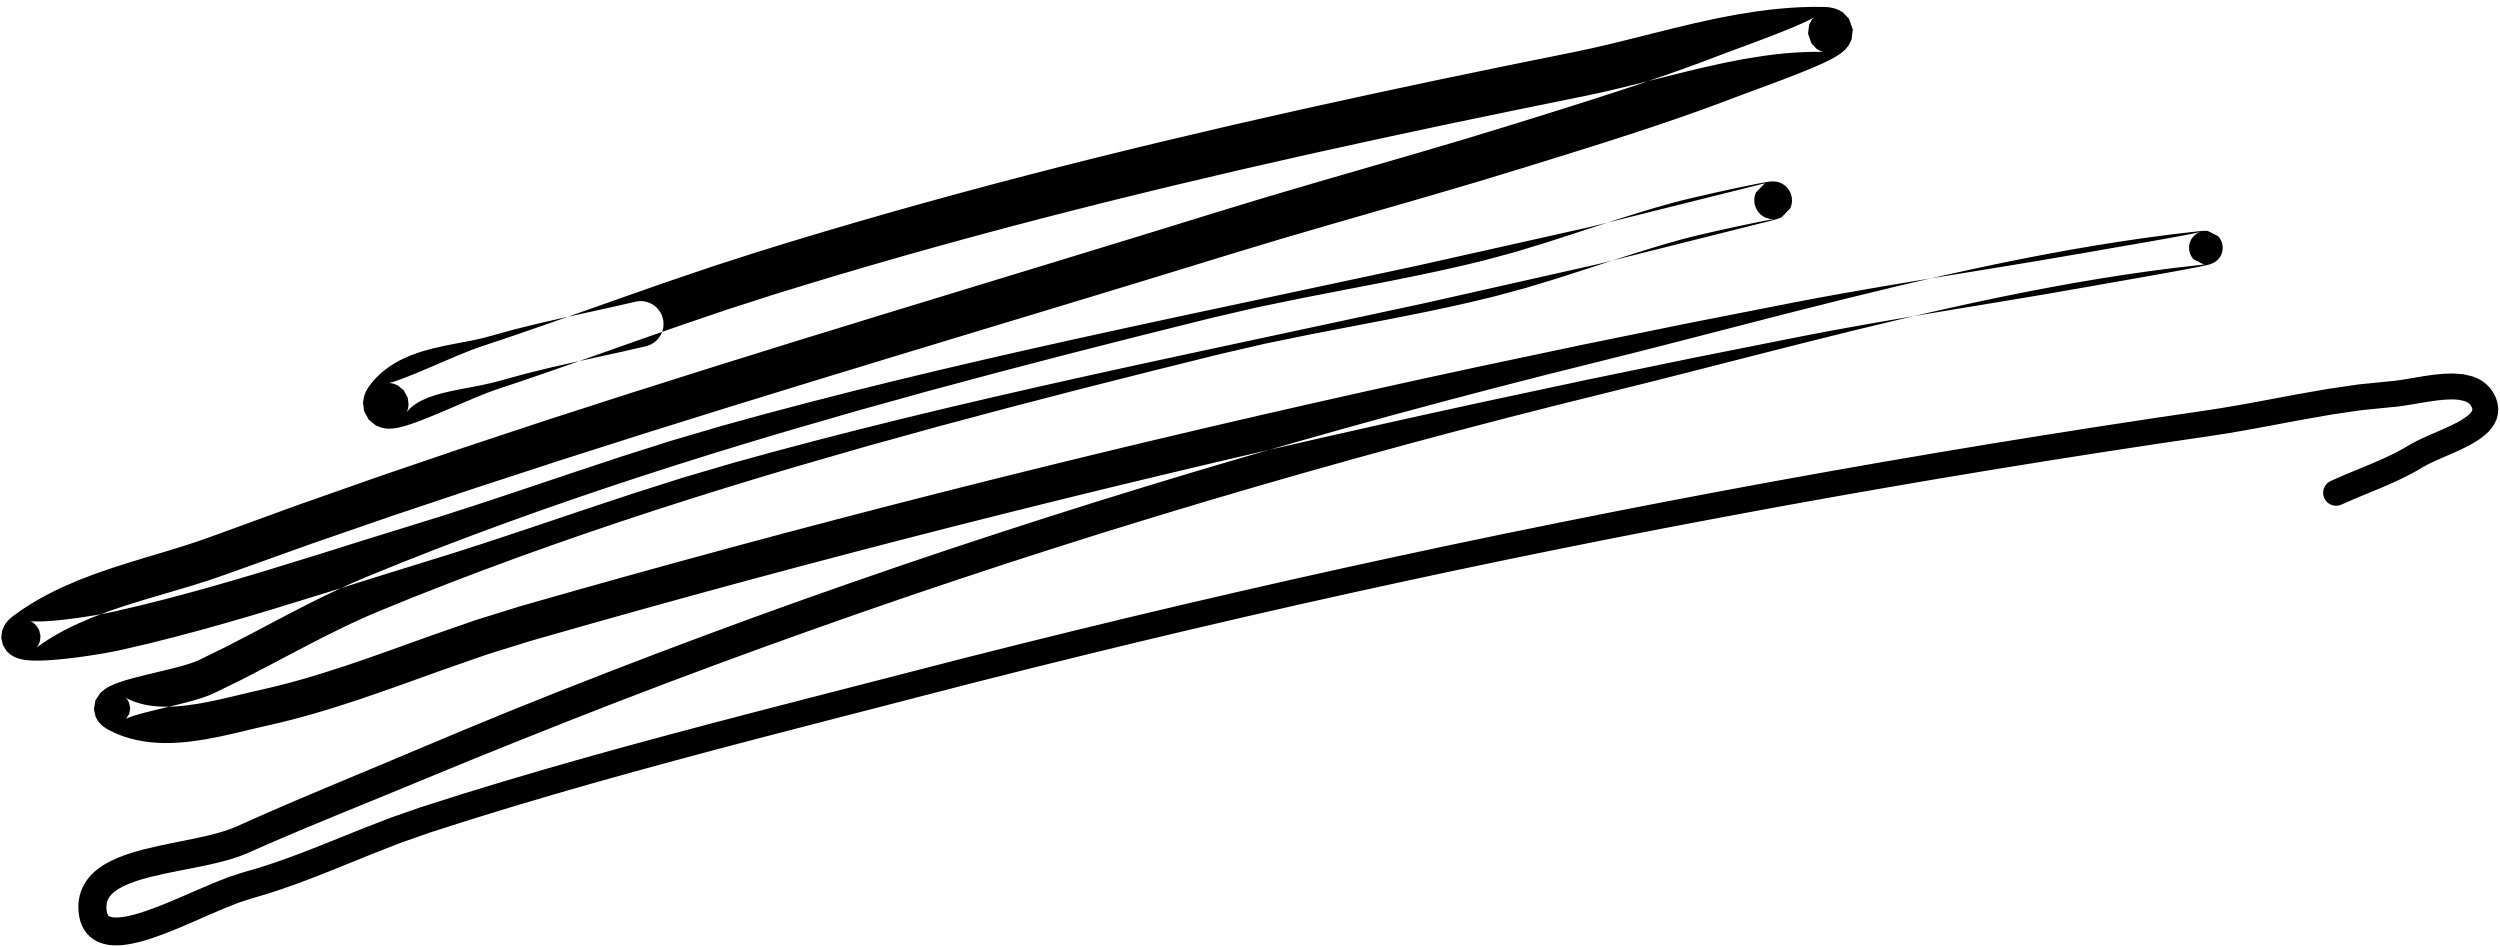 <?xml version="1.0" encoding="UTF-8"?>
<svg width="293px" height="111px" viewBox="0 0 293 111" version="1.1" xmlns="http://www.w3.org/2000/svg" xmlns:xlink="http://www.w3.org/1999/xlink">
    <title>185</title>
    <g id="Page-1" stroke="none" stroke-width="1" fill="none" fill-rule="evenodd">
        <g id="185" transform="translate(0.152, 0.807)" fill="currentColor">
            <path d="M74.336,34.552 L72.922,34.876 L71.52,35.197 L70.114,35.505 L68.696,35.816 L67.277,36.128 L65.849,36.442 L64.424,36.767 L62.986,37.096 L61.555,37.449 L60.111,37.805 L58.678,38.201 L57.292,38.584 L56.274,38.854 L55.231,39.082 L54.117,39.299 L52.951,39.521 L51.744,39.763 L50.513,40.048 L49.265,40.393 L48.006,40.833 L46.831,41.363 L46.163,41.725 L45.558,42.106 L44.976,42.53 L44.414,43.001 L43.873,43.53 L43.407,44.064 L43.144,44.406 L42.919,44.744 L42.709,45.136 L42.515,45.646 L42.391,46.394 L42.517,47.368 L43.059,48.371 L43.883,49.048 L44.594,49.328 L45.146,49.421 L45.597,49.432 L45.965,49.404 L46.295,49.357 L46.612,49.295 L46.917,49.222 L47.219,49.141 L47.528,49.049 L47.858,48.943 L48.481,48.729 L49.156,48.477 L49.858,48.202 L50.581,47.909 L51.323,47.601 L52.074,47.283 L52.827,46.961 L53.576,46.639 L54.305,46.326 L55.702,45.735 L56.923,45.241 L57.909,44.884 L59.238,44.44 L60.602,43.984 L61.964,43.518 L63.323,43.053 L64.68,42.582 L66.035,42.111 L67.388,41.635 L68.74,41.16 L70.09,40.683 L71.439,40.206 L72.787,39.73 L74.132,39.254 L75.478,38.782 L76.827,38.309 L78.177,37.835 L79.514,37.366 L80.856,36.909 L82.209,36.448 L83.563,35.987 L84.895,35.533 L86.235,35.101 L87.596,34.663 L88.957,34.224 L90.304,33.789 L91.261,33.494 L92.237,33.193 L93.212,32.892 L94.179,32.593 L95.148,32.302 L96.126,32.007 L97.104,31.713 L98.073,31.421 L99.045,31.136 L100.024,30.848 L101.004,30.56 L101.976,30.274 L102.95,29.994 L103.932,29.712 L104.913,29.43 L105.887,29.15 L106.862,28.876 L107.845,28.6 L108.828,28.324 L109.804,28.05 L110.781,27.782 L111.766,27.511 L112.751,27.241 L113.729,26.973 L114.709,26.709 L115.695,26.444 L116.682,26.179 L117.661,25.916 L118.642,25.658 L119.63,25.398 L120.618,25.139 L121.599,24.881 L122.582,24.628 L123.571,24.374 L124.561,24.12 L125.544,23.867 L126.529,23.619 L127.519,23.369 L128.51,23.119 L129.494,22.871 L130.48,22.627 L131.472,22.383 L132.464,22.138 L133.45,21.894 L134.437,21.655 L135.43,21.415 L136.424,21.175 L137.409,20.936 L138.396,20.704 L139.391,20.469 L140.385,20.235 L141.38,20 L142.375,19.766 L143.37,19.532 L144.364,19.297 L145.349,19.065 L146.335,18.841 L147.331,18.615 L148.328,18.389 L149.325,18.162 L150.321,17.936 L151.318,17.71 L152.315,17.483 L153.302,17.259 L154.291,17.042 L155.289,16.823 L156.287,16.604 L157.286,16.384 L158.284,16.165 L159.282,15.946 L160.28,15.727 L161.271,15.509 L162.263,15.297 L163.262,15.084 L164.262,14.87 L165.261,14.657 L166.261,14.444 L167.26,14.23 L168.26,14.017 L169.252,13.805 L170.245,13.598 L171.245,13.39 L172.246,13.182 L173.246,12.975 L174.246,12.767 L175.247,12.559 L176.247,12.351 L177.241,12.144 L178.236,11.941 L179.237,11.738 L180.238,11.534 L181.239,11.33 L182.24,11.127 L183.241,10.923 L184.241,10.719 L185.256,10.513 L186.461,10.255 L187.681,9.995 L188.899,9.708 L190.106,9.424 L191.313,9.124 L192.509,8.828 L193.706,8.525 L194.893,8.225 L196.082,7.928 L197.259,7.633 L198.438,7.352 L199.61,7.072 L200.784,6.813 L201.945,6.556 L203.11,6.33 L204.263,6.105 L205.419,5.921 L206.584,5.736 L207.722,5.587 L208.865,5.463 L210.008,5.369 L211.149,5.303 L212.284,5.27 L213.445,5.272 L213.543,5.276 L213.567,5.277 L213.486,5.262 L213.254,5.189 L212.778,4.933 L212.148,4.281 L211.751,3.154 L211.875,2.104 L212.144,1.565 L212.342,1.318 L212.452,1.214 L212.471,1.198 L212.429,1.227 L212.341,1.282 L212.207,1.359 L212.04,1.45 L211.843,1.552 L211.632,1.656 L211.097,1.908 L210.5,2.172 L209.836,2.454 L209.126,2.745 L208.378,3.044 L207.602,3.347 L206.812,3.651 L206.017,3.952 L205.23,4.247 L203.704,4.813 L202.326,5.324 L201.195,5.75 L200.204,6.126 L199.227,6.495 L198.246,6.854 L197.264,7.214 L196.278,7.564 L195.29,7.914 L194.299,8.257 L193.308,8.6 L192.314,8.936 L191.319,9.271 L190.322,9.601 L189.325,9.93 L188.325,10.252 L187.317,10.577 L186.309,10.902 L185.309,11.223 L184.308,11.538 L183.297,11.856 L182.287,12.174 L181.279,12.491 L180.271,12.805 L179.26,13.12 L178.249,13.435 L177.246,13.747 L175.809,14.187 L174.366,14.627 L172.923,15.068 L171.491,15.506 L170.056,15.929 L168.609,16.356 L167.162,16.783 L165.72,17.209 L164.277,17.627 L162.828,18.048 L161.378,18.468 L159.929,18.888 L158.48,19.308 L157.031,19.728 L155.582,20.148 L154.127,20.57 L152.675,20.997 L151.227,21.424 L149.78,21.85 L148.321,22.279 L146.866,22.721 L145.423,23.16 L143.979,23.599 L142.531,24.04 L141.298,24.42 L140.07,24.799 L138.843,25.177 L137.615,25.556 L136.387,25.935 L135.16,26.313 L133.932,26.692 L132.707,27.069 L131.48,27.444 L130.251,27.82 L129.022,28.196 L127.792,28.572 L126.563,28.948 L125.333,29.324 L124.104,29.7 L122.876,30.076 L121.646,30.451 L120.416,30.827 L119.186,31.202 L117.955,31.577 L116.725,31.953 L115.495,32.328 L114.265,32.703 L113.034,33.079 L111.803,33.455 L110.572,33.831 L109.342,34.207 L108.111,34.583 L106.881,34.959 L105.65,35.335 L104.419,35.711 L103.187,36.087 L101.955,36.466 L100.724,36.844 L99.494,37.223 L98.264,37.601 L97.034,37.979 L95.804,38.357 L94.574,38.735 L93.34,39.115 L92.107,39.498 L90.878,39.881 L89.649,40.264 L88.421,40.647 L87.192,41.03 L85.963,41.413 L84.735,41.795 L83.501,42.18 L82.269,42.569 L81.042,42.957 L79.815,43.345 L78.588,43.733 L77.36,44.121 L76.133,44.509 L74.906,44.897 L73.672,45.287 L72.441,45.684 L71.216,46.079 L69.992,46.474 L68.767,46.869 L67.543,47.264 L66.318,47.659 L65.094,48.054 L63.86,48.451 L62.631,48.858 L61.409,49.262 L60.188,49.666 L58.967,50.071 L57.746,50.477 L56.526,50.882 L55.305,51.287 L54.075,51.695 L52.849,52.113 L51.631,52.528 L50.414,52.942 L49.197,53.357 L47.98,53.772 L46.763,54.186 L45.545,54.601 L44.317,55.02 L43.093,55.45 L41.88,55.877 L40.668,56.303 L39.455,56.73 L38.243,57.157 L37.03,57.583 L35.818,58.01 L34.592,58.441 L33.372,58.886 L32.165,59.326 L30.958,59.767 L29.751,60.207 L28.544,60.648 L27.337,61.088 L26.13,61.529 L24.932,61.966 L23.975,62.305 L23.035,62.638 L22.081,62.947 L21.114,63.26 L20.139,63.559 L19.152,63.862 L18.161,64.159 L17.16,64.46 L16.161,64.763 L15.149,65.07 L14.144,65.391 L13.131,65.714 L12.129,66.057 L11.114,66.405 L10.116,66.785 L9.106,67.17 L8.118,67.597 L7.141,68.02 L6.15,68.493 L5.179,68.993 L4.224,69.525 L3.282,70.091 L2.352,70.699 L1.465,71.331 L1.164,71.566 L0.882,71.826 L0.605,72.139 L0.329,72.556 L0.083,73.168 L0,73.953 L0.188,74.798 L0.62,75.497 L1.085,75.92 L1.505,76.172 L1.885,76.33 L2.286,76.446 L2.811,76.543 L3.404,76.598 L4.006,76.617 L4.633,76.612 L5.297,76.585 L5.987,76.54 L6.7,76.482 L7.435,76.409 L8.18,76.325 L8.929,76.232 L9.676,76.13 L10.42,76.021 L11.819,75.796 L13.093,75.564 L14.16,75.342 L15.693,74.984 L17.224,74.626 L18.749,74.243 L20.271,73.861 L21.787,73.456 L23.3,73.052 L24.808,72.631 L26.316,72.21 L27.819,71.773 L29.32,71.337 L30.818,70.888 L32.315,70.439 L33.809,69.978 L35.294,69.519 L36.779,69.061 L38.27,68.601 L39.759,68.133 L41.242,67.667 L42.725,67.201 L44.204,66.737 L45.684,66.277 L47.168,65.817 L48.652,65.357 L50.137,64.896 L51.629,64.432 L53.13,63.965 L54.627,63.484 L56.122,63.004 L57.613,62.514 L59.101,62.024 L60.588,61.528 L62.072,61.033 L63.556,60.534 L65.036,60.036 L66.517,59.538 L67.994,59.041 L69.472,58.55 L70.954,58.058 L72.436,57.565 L73.905,57.077 L75.379,56.608 L76.867,56.134 L78.355,55.66 L79.819,55.194 L81.292,54.761 L82.791,54.321 L84.288,53.881 L85.769,53.446 L87.007,53.105 L88.265,52.759 L89.523,52.413 L90.771,52.07 L92.021,51.739 L93.282,51.404 L94.543,51.071 L95.794,50.739 L97.048,50.418 L98.311,50.095 L99.574,49.772 L100.83,49.451 L102.087,49.139 L103.352,48.825 L104.617,48.511 L105.875,48.199 L107.134,47.896 L108.401,47.59 L109.668,47.285 L110.928,46.982 L112.19,46.686 L113.459,46.389 L114.727,46.092 L115.991,45.796 L117.255,45.506 L118.526,45.215 L119.796,44.924 L121.061,44.634 L122.327,44.35 L123.598,44.065 L124.869,43.78 L126.137,43.496 L127.405,43.216 L128.677,42.936 L129.95,42.656 L131.219,42.376 L132.489,42.1 L133.762,41.823 L135.035,41.546 L136.306,41.27 L137.577,40.996 L138.851,40.721 L140.124,40.447 L141.397,40.173 L142.669,39.901 L143.943,39.628 L145.217,39.355 L146.491,39.082 L147.766,38.809 L149.039,38.536 L150.313,38.263 L151.587,37.989 L152.861,37.716 L154.135,37.443 L155.408,37.17 L156.682,36.897 L157.956,36.623 L159.23,36.35 L160.504,36.077 L161.777,35.803 L163.051,35.53 L164.325,35.257 L165.599,34.984 L166.884,34.708 L168.166,34.419 L169.437,34.133 L170.708,33.847 L171.978,33.561 L173.249,33.274 L174.52,32.988 L175.791,32.702 L177.062,32.416 L178.333,32.129 L179.604,31.843 L180.874,31.557 L182.145,31.27 L183.416,30.984 L184.687,30.698 L185.958,30.412 L187.255,30.119 L188.546,29.796 L189.81,29.478 L191.074,29.161 L192.338,28.844 L193.602,28.526 L194.866,28.209 L196.13,27.892 L197.394,27.574 L198.658,27.257 L199.922,26.94 L201.186,26.622 L202.45,26.305 L203.714,25.988 L204.978,25.67 L206.242,25.353 L207.511,25.034 L207.756,24.968 L207.946,24.915 L208.111,24.866 L208.271,24.814 L208.474,24.738 L208.66,24.651 L209.669,23.603 L209.669,23.603 L209.669,23.603 L209.669,23.603 L209.669,23.603 L209.669,23.603 L209.669,23.602 L209.669,23.602 L209.669,23.602 L209.669,23.601 L209.67,23.601 L209.67,23.601 L209.67,23.6 L209.67,23.6 L209.671,23.599 L209.671,23.598 L209.731,23.455 L209.83,23.111 L209.874,22.696 L209.832,22.24 L209.695,21.798 L209.488,21.421 L209.252,21.131 L209.021,20.923 L208.812,20.778 L208.632,20.679 L208.479,20.611 L208.349,20.564 L208.239,20.531 L208.146,20.508 L208.065,20.491 L207.996,20.479 L207.964,20.474 L207.962,20.474 L207.961,20.474 L207.959,20.474 L207.958,20.473 L207.957,20.473 L207.956,20.473 L207.955,20.473 L207.955,20.473 L207.954,20.473 L207.953,20.473 L207.953,20.473 L207.952,20.473 L207.952,20.472 L207.952,20.472 L207.952,20.472 L207.518,20.453 L207.393,20.461 L207.228,20.479 L207.076,20.5 L206.918,20.525 L206.747,20.554 L206.559,20.587 L206.354,20.625 L206.132,20.666 L205.893,20.712 L205.635,20.763 L205.085,20.872 L204.477,20.997 L203.824,21.132 L203.138,21.277 L202.424,21.43 L201.692,21.59 L200.951,21.753 L200.21,21.919 L199.476,22.086 L198.076,22.412 L196.813,22.72 L195.764,22.994 L193.882,23.527 L192.011,24.089 L190.155,24.669 L188.309,25.262 L186.473,25.862 L184.647,26.461 L182.821,27.051 L181.008,27.638 L179.186,28.192 L177.38,28.743 L175.558,29.234 L173.725,29.728 L172.44,30.038 L171.138,30.352 L169.832,30.645 L168.522,30.939 L167.208,31.217 L165.89,31.496 L164.57,31.764 L163.247,32.032 L161.923,32.292 L160.595,32.552 L159.266,32.808 L157.932,33.066 L156.599,33.324 L155.267,33.582 L153.934,33.841 L152.59,34.101 L151.249,34.378 L149.92,34.651 L148.592,34.925 L147.237,35.204 L145.889,35.516 L144.568,35.823 L143.247,36.129 L141.91,36.44 L140.855,36.703 L139.819,36.961 L138.782,37.22 L137.746,37.478 L136.71,37.737 L135.674,37.996 L134.638,38.254 L133.597,38.514 L132.552,38.779 L131.512,39.044 L130.471,39.308 L129.431,39.573 L128.39,39.837 L127.35,40.102 L126.309,40.366 L125.262,40.632 L124.213,40.906 L123.17,41.178 L122.127,41.45 L121.084,41.721 L120.041,41.993 L118.998,42.265 L117.955,42.537 L116.905,42.811 L115.853,43.092 L114.81,43.372 L113.766,43.652 L112.722,43.932 L111.678,44.212 L110.634,44.491 L109.59,44.771 L108.537,45.053 L107.484,45.346 L106.441,45.636 L105.398,45.926 L104.355,46.216 L103.312,46.506 L102.269,46.795 L101.225,47.085 L100.171,47.379 L99.119,47.683 L98.078,47.985 L97.038,48.286 L95.997,48.588 L94.957,48.889 L93.916,49.191 L92.875,49.492 L91.826,49.797 L90.78,50.109 L89.742,50.42 L88.704,50.73 L87.659,51.042 L86.616,51.361 L85.581,51.679 L84.546,51.996 L83.503,52.315 L82.463,52.641 L81.43,52.965 L80.397,53.289 L79.358,53.615 L78.321,53.948 L77.291,54.279 L76.262,54.61 L75.224,54.943 L74.19,55.285 L73.164,55.623 L72.138,55.962 L71.104,56.304 L70.073,56.653 L69.052,57.001 L68.03,57.347 L67,57.697 L65.974,58.055 L64.957,58.41 L63.939,58.764 L62.912,59.123 L61.89,59.49 L60.878,59.853 L59.865,60.217 L58.843,60.585 L57.826,60.961 L56.819,61.334 L55.812,61.708 L54.795,62.084 L53.784,62.47 L52.782,62.851 L51.781,63.233 L50.768,63.619 L49.762,64.015 L48.766,64.407 L47.771,64.799 L46.764,65.195 L45.764,65.602 L44.775,66.004 L43.787,66.407 L42.776,66.818 L41.066,67.549 L39.367,68.322 L37.692,69.124 L36.036,69.947 L34.395,70.787 L32.767,71.637 L31.15,72.489 L29.542,73.336 L27.93,74.172 L26.334,75.001 L24.719,75.791 L23.102,76.582 L22.775,76.723 L22.345,76.88 L21.832,77.046 L21.258,77.216 L20.636,77.385 L19.98,77.554 L18.576,77.897 L17.146,78.238 L15.772,78.583 L15.096,78.765 L14.459,78.952 L13.858,79.149 L13.286,79.362 L12.73,79.612 L12.188,79.925 L11.614,80.395 L11.031,81.274 L10.854,82.31 L11.063,83.225 L11.362,83.737 L11.682,84.1 L12.002,84.374 L12.328,84.595 L12.684,84.794 L13.429,85.15 L14.229,85.465 L15.033,85.719 L15.842,85.923 L16.662,86.077 L17.478,86.183 L18.294,86.249 L19.114,86.277 L19.927,86.269 L20.737,86.232 L21.546,86.166 L22.373,86.073 L23.935,85.84 L25.504,85.541 L27.038,85.203 L28.535,84.851 L29.986,84.503 L31.402,84.177 L32.718,83.873 L34.044,83.542 L35.36,83.191 L36.668,82.824 L37.971,82.439 L39.269,82.038 L40.55,81.623 L41.834,81.207 L43.112,80.77 L44.383,80.335 L45.652,79.886 L46.914,79.44 L48.176,78.987 L49.432,78.535 L50.688,78.084 L51.934,77.636 L53.184,77.201 L54.445,76.762 L55.705,76.323 L56.931,75.896 L58.17,75.511 L59.443,75.115 L60.715,74.719 L61.961,74.331 L63.476,73.898 L65.012,73.46 L66.548,73.021 L68.079,72.584 L69.613,72.152 L71.152,71.72 L72.69,71.287 L74.224,70.856 L75.76,70.43 L77.3,70.004 L78.841,69.578 L80.377,69.152 L81.916,68.732 L83.458,68.311 L85.001,67.891 L86.539,67.471 L88.079,67.057 L89.624,66.642 L91.168,66.228 L92.708,65.814 L94.25,65.406 L95.797,64.997 L97.343,64.589 L98.886,64.181 L100.43,63.778 L101.978,63.375 L103.526,62.971 L105.07,62.569 L106.615,62.172 L108.165,61.774 L109.715,61.377 L111.261,60.98 L112.808,60.59 L114.36,60.198 L115.911,59.806 L117.459,59.416 L119.008,59.03 L120.561,58.644 L122.114,58.258 L123.663,57.873 L125.214,57.493 L126.768,57.113 L128.323,56.733 L129.873,56.353 L131.425,55.98 L132.981,55.605 L134.537,55.231 L136.089,54.857 L137.643,54.488 L139.2,54.118 L140.757,53.749 L142.31,53.38 L143.865,53.018 L145.423,52.654 L146.982,52.29 L148.536,51.928 L150.092,51.571 L151.652,51.213 L153.212,50.855 L154.768,50.498 L156.325,50.147 L157.886,49.794 L159.447,49.441 L161.004,49.09 L162.562,48.744 L164.123,48.397 L165.685,48.05 L167.243,47.703 L168.802,47.363 L170.365,47.021 L171.927,46.68 L173.485,46.339 L175.044,46.007 L176.608,45.673 L178.172,45.339 L179.735,45.006 L181.299,44.672 L182.863,44.338 L184.427,44.005 L185.984,43.672 L187.542,43.352 L189.107,43.029 L190.673,42.707 L192.238,42.385 L193.804,42.062 L195.369,41.74 L196.934,41.418 L198.493,41.096 L200.052,40.786 L201.619,40.475 L203.185,40.164 L204.752,39.852 L206.318,39.541 L207.885,39.23 L209.451,38.918 L211.011,38.608 L212.421,38.338 L213.83,38.068 L215.241,37.808 L216.654,37.548 L218.068,37.297 L219.483,37.045 L220.9,36.799 L222.317,36.554 L223.736,36.314 L225.156,36.073 L226.576,35.836 L227.997,35.599 L229.419,35.364 L230.842,35.129 L232.266,34.893 L233.691,34.658 L235.115,34.419 L236.538,34.181 L237.961,33.944 L239.39,33.705 L240.818,33.456 L242.239,33.208 L243.66,32.96 L245.083,32.712 L245.66,32.609 L246.313,32.494 L247.034,32.367 L247.808,32.231 L248.629,32.086 L249.485,31.936 L251.249,31.624 L253.018,31.309 L254.692,31.006 L255.475,30.862 L256.2,30.726 L256.859,30.601 L257.448,30.485 L257.953,30.382 L258.357,30.294 L258.547,30.249 L258.716,30.206 L258.89,30.156 L259.018,30.111 L259.406,29.923 L259.406,29.923 L259.406,29.923 L259.406,29.922 L259.407,29.922 L259.407,29.922 L259.408,29.922 L259.408,29.921 L259.409,29.921 L259.41,29.92 L259.411,29.919 L259.412,29.919 L259.413,29.918 L259.415,29.917 L259.416,29.916 L259.418,29.915 L259.445,29.898 L259.502,29.859 L259.567,29.812 L259.64,29.754 L259.722,29.681 L259.814,29.589 L259.916,29.472 L260.026,29.32 L260.138,29.126 L260.243,28.879 L260.321,28.578 L260.351,28.231 L260.317,27.865 L260.217,27.517 L260.069,27.215 L259.899,26.974 L259.812,26.875 L259.811,26.874 L259.81,26.874 L259.81,26.873 L259.809,26.873 L259.809,26.872 L259.809,26.872 L259.808,26.871 L259.808,26.871 L259.808,26.871 L259.807,26.87 L259.807,26.87 L259.807,26.87 L259.807,26.87 L259.807,26.87 L259.807,26.87 L258.616,26.265 L258.406,26.246 L258.176,26.246 L257.988,26.256 L257.79,26.272 L257.56,26.293 L257.284,26.323 L255.807,26.495 L254.319,26.668 L252.831,26.865 L251.345,27.061 L249.859,27.278 L248.375,27.496 L246.892,27.731 L245.409,27.966 L243.926,28.221 L242.445,28.475 L240.964,28.746 L239.485,29.018 L238.008,29.303 L236.53,29.589 L235.053,29.89 L233.577,30.191 L232.103,30.505 L230.63,30.819 L229.158,31.143 L227.686,31.468 L226.216,31.804 L224.747,32.14 L223.279,32.485 L221.811,32.831 L220.345,33.187 L218.885,33.542 L217.426,33.897 L215.959,34.253 L214.496,34.622 L213.04,34.988 L211.584,35.355 L210.124,35.722 L208.669,36.096 L207.217,36.469 L205.766,36.841 L204.313,37.215 L202.864,37.589 L201.417,37.962 L199.97,38.336 L198.524,38.71 L197.083,39.08 L195.64,39.45 L194.198,39.82 L192.76,40.189 L191.327,40.549 L189.89,40.91 L188.453,41.271 L187.016,41.631 L185.539,42 L184.062,42.37 L182.584,42.739 L181.101,43.109 L179.621,43.488 L178.146,43.866 L176.672,44.244 L175.192,44.623 L173.715,45.011 L172.244,45.398 L170.772,45.785 L169.296,46.173 L167.823,46.569 L166.354,46.963 L164.886,47.358 L163.412,47.754 L161.941,48.159 L160.476,48.563 L159.011,48.966 L157.54,49.371 L156.073,49.786 L154.61,50.198 L153.149,50.611 L151.681,51.025 L150.217,51.447 L148.758,51.868 L147.299,52.289 L145.834,52.711 L144.373,53.143 L142.917,53.573 L141.461,54.003 L139.999,54.434 L138.541,54.876 L137.088,55.315 L135.636,55.754 L134.178,56.195 L132.723,56.645 L131.273,57.092 L129.823,57.54 L128.368,57.99 L126.915,58.449 L125.469,58.906 L124.022,59.364 L122.57,59.822 L121.12,60.291 L119.677,60.757 L118.233,61.224 L116.784,61.692 L115.339,62.169 L113.898,62.644 L112.457,63.119 L111.011,63.596 L109.567,64.083 L108.13,64.568 L106.693,65.053 L105.249,65.54 L103.809,66.037 L102.375,66.532 L100.941,67.026 L99.501,67.523 L98.064,68.029 L96.633,68.533 L95.202,69.037 L93.764,69.543 L92.33,70.059 L90.903,70.573 L89.475,71.088 L88.041,71.605 L86.61,72.132 L85.186,72.657 L83.761,73.182 L82.331,73.709 L80.904,74.246 L79.483,74.78 L78.061,75.314 L76.633,75.851 L75.209,76.397 L73.791,76.942 L72.372,77.487 L70.948,78.033 L69.526,78.591 L68.111,79.146 L66.696,79.701 L65.275,80.258 L63.857,80.824 L62.445,81.389 L61.033,81.953 L59.615,82.523 L58.202,83.104 L56.794,83.683 L55.387,84.262 L53.973,84.844 L52.563,85.436 L51.159,86.025 L49.755,86.615 L48.349,87.205 L46.617,87.934 L44.888,88.662 L43.156,89.385 L41.422,90.109 L39.688,90.834 L37.952,91.561 L36.218,92.294 L34.482,93.028 L32.751,93.775 L31.017,94.524 L29.292,95.291 L27.587,96.047 L26.893,96.334 L26.146,96.592 L25.326,96.834 L24.453,97.062 L23.533,97.277 L22.578,97.483 L21.589,97.683 L20.589,97.885 L19.588,98.091 L18.557,98.302 L16.599,98.766 L15.612,99.038 L14.669,99.339 L13.765,99.679 L12.898,100.065 L12.072,100.516 L11.349,101.011 L10.954,101.332 L10.612,101.655 L10.297,102.001 L10.007,102.374 L9.745,102.781 L9.522,103.21 L9.336,103.662 L9.191,104.143 L9.094,104.635 L9.041,105.139 L9.033,105.662 L9.071,106.187 L9.147,106.694 L9.273,107.189 L9.448,107.656 L9.674,108.099 L9.962,108.515 L10.295,108.878 L10.668,109.191 L11.08,109.451 L11.503,109.649 L11.936,109.797 L12.38,109.9 L12.82,109.96 L13.26,109.988 L13.707,109.986 L14.151,109.958 L14.598,109.908 L15.052,109.837 L15.531,109.743 L16.43,109.524 L17.379,109.241 L18.344,108.912 L19.321,108.549 L20.311,108.154 L21.304,107.741 L22.295,107.316 L23.278,106.887 L24.243,106.465 L25.181,106.061 L26.098,105.667 L27.804,104.989 L29.308,104.5 L31.088,103.978 L32.892,103.389 L34.671,102.759 L36.433,102.099 L38.179,101.415 L39.911,100.719 L41.635,100.02 L43.348,99.325 L45.068,98.652 L46.771,97.985 L48.495,97.38 L50.229,96.771 L51.398,96.397 L52.592,96.016 L53.786,95.634 L54.971,95.255 L56.161,94.889 L57.359,94.521 L58.557,94.153 L59.748,93.787 L60.942,93.433 L62.144,93.077 L63.346,92.72 L64.542,92.366 L65.74,92.021 L66.945,91.674 L68.15,91.328 L69.349,90.982 L70.55,90.647 L71.758,90.309 L72.965,89.971 L74.168,89.635 L75.373,89.306 L76.583,88.976 L77.792,88.647 L78.999,88.317 L80.206,87.994 L81.418,87.67 L82.629,87.346 L83.838,87.022 L85.047,86.704 L86.26,86.385 L87.473,86.066 L88.684,85.748 L89.896,85.433 L91.11,85.117 L92.323,84.802 L93.536,84.486 L94.749,84.173 L95.963,83.859 L97.178,83.545 L98.391,83.231 L99.605,82.918 L100.82,82.605 L102.034,82.292 L103.249,81.978 L104.463,81.664 L105.677,81.349 L106.89,81.035 L108.103,80.721 L109.661,80.32 L111.219,79.919 L112.778,79.517 L114.333,79.117 L115.889,78.724 L117.449,78.331 L119.008,77.937 L120.564,77.544 L122.12,77.159 L123.681,76.773 L125.241,76.387 L126.798,76.002 L128.355,75.623 L129.916,75.244 L131.477,74.865 L133.034,74.487 L134.593,74.116 L136.154,73.744 L137.716,73.373 L139.274,73.002 L140.834,72.639 L142.396,72.275 L143.959,71.911 L145.519,71.547 L147.079,71.191 L148.643,70.834 L150.207,70.477 L151.767,70.121 L153.328,69.772 L154.893,69.423 L156.458,69.074 L158.019,68.725 L159.581,68.384 L161.147,68.042 L162.713,67.7 L164.276,67.359 L165.84,67.024 L167.407,66.689 L168.974,66.354 L170.538,66.02 L172.103,65.693 L173.671,65.365 L175.24,65.037 L176.804,64.711 L178.371,64.391 L179.94,64.071 L181.51,63.751 L183.077,63.431 L184.645,63.119 L186.216,62.806 L187.787,62.493 L189.355,62.181 L190.924,61.876 L192.497,61.57 L194.069,61.264 L195.639,60.959 L197.209,60.661 L198.783,60.363 L200.358,60.065 L201.929,59.767 L203.501,59.476 L205.077,59.184 L206.653,58.892 L208.225,58.601 L209.799,58.317 L211.376,58.033 L212.954,57.749 L214.528,57.465 L216.104,57.188 L217.683,56.911 L219.262,56.634 L220.838,56.358 L222.416,56.088 L223.997,55.817 L225.577,55.547 L227.155,55.277 L228.734,55.014 L230.317,54.751 L231.9,54.487 L233.479,54.225 L235.06,53.969 L236.645,53.713 L238.23,53.457 L239.812,53.202 L241.395,52.953 L242.982,52.703 L244.569,52.453 L246.152,52.205 L247.737,51.963 L249.326,51.72 L250.915,51.478 L252.5,51.236 L254.088,51.002 L255.678,50.766 L257.269,50.531 L258.865,50.295 L260.661,50.019 L262.458,49.715 L264.246,49.394 L266.026,49.064 L267.799,48.73 L269.564,48.402 L271.333,48.092 L273.087,47.783 L274.848,47.524 L276.595,47.267 L278.352,47.091 L280.14,46.911 L280.621,46.867 L281.149,46.803 L281.683,46.726 L282.221,46.641 L282.764,46.551 L283.305,46.459 L284.386,46.279 L285.436,46.128 L286.428,46.031 L287.329,46.002 L288.089,46.056 L288.755,46.219 L288.915,46.287 L289.088,46.383 L289.232,46.493 L289.353,46.615 L289.453,46.757 L289.55,46.957 L289.598,47.103 L289.608,47.177 L289.601,47.237 L289.584,47.303 L289.543,47.388 L289.451,47.52 L289.308,47.685 L289.11,47.867 L288.851,48.07 L288.544,48.281 L288.195,48.494 L287.804,48.711 L287.383,48.928 L286.937,49.143 L286.469,49.358 L285.987,49.572 L285.495,49.786 L284.996,50.003 L284.006,50.438 L283.047,50.893 L282.199,51.361 L281.47,51.788 L280.764,52.168 L280.038,52.531 L279.296,52.881 L278.541,53.218 L277.777,53.547 L276.202,54.201 L274.606,54.862 L273.027,55.555 C272.258,55.893 271.908,56.789 272.246,57.558 C272.584,58.327 273.48,58.676 274.249,58.339 L275.799,57.658 L277.366,57.008 L278.953,56.349 L279.76,56.003 L280.565,55.643 L281.366,55.265 L282.165,54.866 L282.959,54.438 L283.702,54.003 L284.429,53.6 L285.268,53.203 L286.213,52.787 L286.705,52.574 L287.211,52.354 L287.721,52.127 L288.232,51.892 L288.739,51.647 L289.237,51.391 L289.724,51.12 L290.198,50.83 L290.649,50.519 L291.081,50.18 L291.489,49.8 L291.856,49.377 L292.18,48.897 L292.439,48.342 L292.598,47.738 L292.645,47.098 L292.563,46.438 L292.365,45.815 L292.073,45.218 L291.692,44.676 L291.247,44.22 L290.753,43.842 L290.215,43.541 L289.597,43.3 L288.545,43.053 L287.389,42.965 L286.23,43 L285.072,43.112 L283.921,43.277 L282.803,43.463 L282.259,43.556 L281.735,43.643 L281.23,43.723 L280.749,43.792 L280.298,43.847 L279.842,43.889 L278.048,44.069 L276.222,44.253 L274.406,44.52 L272.604,44.785 L270.807,45.101 L269.024,45.414 L267.241,45.746 L265.468,46.08 L263.7,46.408 L261.937,46.725 L260.178,47.022 L258.412,47.294 L256.825,47.529 L255.235,47.764 L253.644,47.999 L252.049,48.235 L250.457,48.478 L248.868,48.721 L247.279,48.963 L245.687,49.206 L244.097,49.456 L242.511,49.706 L240.924,49.956 L239.334,50.206 L237.746,50.463 L236.161,50.719 L234.577,50.975 L232.988,51.232 L231.402,51.496 L229.819,51.759 L228.237,52.023 L226.65,52.287 L225.066,52.558 L223.485,52.829 L221.904,53.099 L220.32,53.37 L218.738,53.648 L217.159,53.925 L215.579,54.203 L213.997,54.481 L212.416,54.766 L210.839,55.05 L209.261,55.335 L207.68,55.62 L206.101,55.913 L204.525,56.204 L202.95,56.496 L201.371,56.789 L199.793,57.088 L198.219,57.386 L196.645,57.685 L195.067,57.984 L193.491,58.291 L191.919,58.596 L190.346,58.902 L188.77,59.209 L187.195,59.523 L185.624,59.836 L184.053,60.149 L182.479,60.463 L180.906,60.784 L179.336,61.103 L177.766,61.423 L176.192,61.743 L174.62,62.071 L173.052,62.398 L171.483,62.725 L169.911,63.052 L168.341,63.387 L166.773,63.722 L165.206,64.056 L163.636,64.391 L162.066,64.733 L160.5,65.074 L158.934,65.415 L157.364,65.757 L155.796,66.107 L154.231,66.455 L152.666,66.804 L151.098,67.153 L149.53,67.51 L147.966,67.866 L146.402,68.222 L144.835,68.579 L143.269,68.942 L141.706,69.305 L140.143,69.668 L138.576,70.031 L137.011,70.403 L135.449,70.773 L133.887,71.143 L132.321,71.514 L130.756,71.893 L129.195,72.271 L127.634,72.649 L126.07,73.027 L124.506,73.413 L122.946,73.798 L121.385,74.182 L119.821,74.568 L118.258,74.961 L116.698,75.354 L115.139,75.746 L113.575,76.139 L112.013,76.54 L110.454,76.94 L108.895,77.34 L107.335,77.741 L106.12,78.054 L104.906,78.367 L103.692,78.681 L102.479,78.994 L101.265,79.306 L100.05,79.618 L98.836,79.93 L97.621,80.243 L96.406,80.556 L95.192,80.869 L93.977,81.181 L92.762,81.495 L91.547,81.81 L90.333,82.124 L89.119,82.439 L87.902,82.754 L86.687,83.072 L85.474,83.39 L84.261,83.708 L83.045,84.027 L81.83,84.35 L80.618,84.672 L79.406,84.995 L78.191,85.318 L76.977,85.647 L75.766,85.975 L74.556,86.303 L73.341,86.632 L72.128,86.969 L70.92,87.304 L69.712,87.64 L68.499,87.977 L67.288,88.323 L66.082,88.668 L64.877,89.013 L63.666,89.359 L62.458,89.715 L61.255,90.07 L60.053,90.424 L58.843,90.781 L57.637,91.149 L56.438,91.515 L55.239,91.882 L54.032,92.25 L52.829,92.633 L51.634,93.012 L50.44,93.392 L49.22,93.779 L47.451,94.395 L45.673,95.015 L43.916,95.697 L42.176,96.373 L40.443,97.07 L38.722,97.763 L37.006,98.448 L35.293,99.113 L33.579,99.751 L31.863,100.354 L30.142,100.911 L28.364,101.427 L26.709,101.963 L24.883,102.681 L23.911,103.096 L22.962,103.501 L21.988,103.924 L21.015,104.346 L20.047,104.757 L19.092,105.153 L18.16,105.52 L17.258,105.851 L16.394,106.142 L15.585,106.38 L14.814,106.563 L14.49,106.624 L14.17,106.673 L13.87,106.705 L13.597,106.722 L13.358,106.722 L13.147,106.707 L12.969,106.683 L12.834,106.651 L12.727,106.613 L12.649,106.577 L12.603,106.548 L12.564,106.514 L12.528,106.475 L12.496,106.427 L12.454,106.341 L12.408,106.219 L12.368,106.056 L12.336,105.834 L12.318,105.57 L12.323,105.341 L12.347,105.13 L12.385,104.938 L12.437,104.768 L12.507,104.602 L12.592,104.441 L12.692,104.289 L12.816,104.131 L12.962,103.972 L13.129,103.816 L13.289,103.684 L13.794,103.339 L14.355,103.037 L15.014,102.748 L15.748,102.475 L16.551,102.224 L17.397,101.994 L19.284,101.556 L20.251,101.362 L21.249,101.162 L22.247,100.965 L23.256,100.765 L24.261,100.553 L25.252,100.326 L26.22,100.077 L27.163,99.803 L28.078,99.491 L28.924,99.147 L30.657,98.387 L32.37,97.639 L34.091,96.91 L35.815,96.181 L37.545,95.464 L39.278,94.746 L41.013,94.034 L42.751,93.322 L44.49,92.611 L46.231,91.898 L47.97,91.181 L49.706,90.465 L51.114,89.886 L52.522,89.306 L53.931,88.727 L55.334,88.15 L56.739,87.584 L58.151,87.015 L59.562,86.446 L60.968,85.88 L62.376,85.323 L63.79,84.761 L65.203,84.199 L66.61,83.639 L68.021,83.089 L69.437,82.536 L70.853,81.984 L72.264,81.433 L73.677,80.894 L75.096,80.351 L76.515,79.809 L77.929,79.269 L79.345,78.74 L80.768,78.208 L82.19,77.676 L83.607,77.146 L85.027,76.626 L86.453,76.103 L87.878,75.581 L89.297,75.06 L90.72,74.55 L92.149,74.038 L93.577,73.525 L94.999,73.014 L96.425,72.512 L97.856,72.009 L99.288,71.506 L100.714,71.004 L102.143,70.512 L103.577,70.017 L105.011,69.523 L106.44,69.031 L107.871,68.548 L109.309,68.064 L110.746,67.579 L112.178,67.097 L113.613,66.624 L115.053,66.149 L116.494,65.674 L117.93,65.201 L119.368,64.737 L120.812,64.271 L122.255,63.805 L123.693,63.341 L125.134,62.887 L126.581,62.431 L128.028,61.975 L129.469,61.521 L130.914,61.076 L132.364,60.63 L133.814,60.183 L135.259,59.739 L136.707,59.302 L138.16,58.864 L139.613,58.427 L141.06,57.99 L142.511,57.564 L143.967,57.135 L145.423,56.706 L146.874,56.28 L148.328,55.862 L149.787,55.443 L151.247,55.023 L152.701,54.606 L154.158,54.196 L155.621,53.785 L157.083,53.374 L158.54,52.965 L160,52.564 L161.465,52.162 L162.931,51.761 L164.391,51.36 L165.854,50.969 L167.323,50.576 L168.792,50.183 L170.256,49.791 L171.722,49.408 L173.194,49.023 L174.666,48.638 L176.132,48.255 L177.601,47.88 L179.076,47.504 L180.551,47.128 L182.02,46.753 L183.493,46.387 L184.971,46.019 L186.449,45.652 L187.928,45.284 L189.366,44.926 L190.804,44.568 L192.242,44.211 L193.685,43.852 L195.133,43.485 L196.577,43.118 L198.02,42.752 L199.465,42.385 L200.915,42.014 L202.363,41.644 L203.811,41.274 L205.258,40.904 L206.709,40.535 L208.162,40.166 L209.614,39.797 L211.062,39.429 L212.514,39.068 L213.971,38.705 L215.427,38.342 L216.876,37.981 L218.329,37.632 L219.789,37.281 L221.249,36.93 L222.703,36.581 L224.158,36.242 L225.615,35.903 L227.073,35.574 L228.53,35.245 L229.988,34.927 L231.447,34.609 L232.907,34.302 L234.365,33.995 L235.824,33.702 L237.283,33.409 L238.743,33.13 L240.203,32.852 L241.664,32.588 L243.123,32.324 L244.583,32.078 L246.042,31.831 L247.502,31.603 L248.962,31.375 L250.423,31.165 L251.882,30.956 L253.341,30.767 L254.8,30.578 L256.259,30.412 L257.73,30.244 L257.95,30.221 L258.129,30.205 L258.252,30.196 L258.31,30.192 L258.246,30.192 L258.124,30.183 L256.933,29.579 L256.934,29.579 L256.934,29.579 L256.934,29.579 L256.934,29.579 L256.934,29.58 L256.934,29.58 L256.935,29.58 L256.935,29.58 L256.935,29.581 L256.936,29.581 L256.936,29.582 L256.937,29.582 L256.937,29.583 L256.938,29.583 L256.938,29.584 L256.852,29.487 L256.683,29.247 L256.536,28.947 L256.436,28.599 L256.402,28.235 L256.432,27.89 L256.51,27.59 L256.614,27.345 L256.725,27.152 L256.834,27.002 L256.934,26.887 L257.025,26.797 L257.105,26.726 L257.175,26.67 L257.237,26.624 L257.291,26.588 L257.315,26.572 L257.314,26.573 L257.312,26.574 L257.311,26.575 L257.31,26.576 L257.309,26.576 L257.308,26.577 L257.307,26.578 L257.306,26.578 L257.305,26.579 L257.305,26.579 L257.304,26.579 L257.304,26.58 L257.303,26.58 L257.303,26.58 L257.303,26.58 L257.69,26.392 L257.699,26.39 L257.691,26.392 L257.616,26.411 L257.502,26.437 L257.144,26.515 L256.678,26.608 L256.114,26.718 L255.472,26.838 L254.758,26.97 L253.988,27.109 L252.323,27.406 L250.56,27.716 L248.799,28.022 L247.945,28.17 L247.124,28.312 L246.349,28.447 L245.626,28.572 L244.969,28.687 L244.4,28.787 L242.98,29.03 L241.558,29.274 L240.137,29.518 L238.722,29.761 L237.305,29.994 L235.882,30.229 L234.459,30.463 L233.037,30.697 L231.615,30.928 L230.191,31.16 L228.767,31.392 L227.342,31.624 L225.917,31.858 L224.491,32.093 L223.066,32.33 L221.64,32.569 L220.214,32.812 L218.788,33.056 L217.363,33.306 L215.936,33.556 L214.511,33.815 L213.084,34.074 L211.66,34.343 L210.236,34.613 L208.662,34.922 L207.095,35.23 L205.527,35.537 L203.96,35.845 L202.393,36.153 L200.826,36.46 L199.258,36.768 L197.684,37.077 L196.111,37.398 L194.545,37.717 L192.979,38.036 L191.413,38.356 L189.847,38.675 L188.281,38.994 L186.715,39.314 L185.141,39.634 L183.57,39.967 L182.005,40.297 L180.44,40.628 L178.876,40.959 L177.311,41.289 L175.747,41.62 L174.182,41.951 L172.613,42.283 L171.045,42.622 L169.481,42.961 L167.918,43.299 L166.351,43.639 L164.785,43.984 L163.223,44.328 L161.66,44.673 L160.094,45.019 L158.53,45.37 L156.968,45.721 L155.407,46.071 L153.843,46.423 L152.279,46.779 L150.719,47.136 L149.159,47.491 L147.595,47.848 L146.032,48.211 L144.474,48.572 L142.915,48.934 L141.352,49.297 L139.791,49.665 L138.233,50.033 L136.676,50.401 L135.115,50.769 L133.555,51.143 L131.998,51.516 L130.442,51.889 L128.882,52.263 L127.324,52.643 L125.769,53.023 L124.214,53.402 L122.655,53.782 L121.098,54.168 L119.545,54.553 L117.992,54.939 L116.435,55.325 L114.88,55.716 L113.328,56.107 L111.777,56.497 L110.221,56.889 L108.667,57.287 L107.117,57.683 L105.567,58.08 L104.013,58.477 L102.461,58.881 L100.913,59.284 L99.365,59.686 L97.813,60.09 L96.263,60.499 L94.716,60.907 L93.17,61.316 L91.619,61.725 L90.071,62.141 L88.526,62.555 L86.982,62.969 L85.433,63.385 L83.887,63.806 L82.344,64.227 L80.802,64.647 L79.256,65.068 L77.711,65.495 L76.171,65.921 L74.63,66.347 L73.086,66.774 L71.543,67.207 L70.005,67.639 L68.467,68.072 L66.924,68.505 L65.384,68.944 L63.848,69.382 L62.312,69.82 L60.754,70.265 L59.455,70.668 L58.183,71.064 L56.91,71.459 L55.604,71.865 L54.31,72.315 L53.05,72.753 L51.79,73.192 L50.519,73.633 L49.253,74.088 L47.997,74.539 L46.74,74.99 L45.489,75.439 L44.236,75.882 L42.988,76.323 L41.737,76.75 L40.492,77.176 L39.241,77.58 L37.988,77.986 L36.743,78.37 L35.492,78.739 L34.239,79.09 L32.983,79.425 L31.726,79.737 L30.447,80.032 L29.013,80.362 L27.553,80.712 L26.094,81.055 L24.647,81.373 L23.222,81.645 L21.798,81.856 L21.138,81.929 L20.468,81.984 L19.809,82.013 L19.163,82.02 L18.538,81.999 L17.925,81.949 L17.329,81.872 L16.756,81.764 L16.196,81.623 L15.652,81.451 L15.131,81.246 L14.583,80.982 L14.555,80.965 L14.569,80.975 L14.645,81.04 L14.782,81.198 L14.961,81.508 L15.113,82.223 L14.981,82.869 L14.664,83.368 L14.556,83.467 L14.646,83.417 L14.889,83.309 L15.259,83.172 L15.717,83.023 L16.249,82.867 L16.832,82.71 L18.157,82.378 L19.575,82.04 L21.007,81.691 L21.725,81.507 L22.42,81.317 L23.089,81.12 L23.732,80.912 L24.349,80.686 L24.937,80.432 L26.593,79.622 L28.253,78.81 L29.894,77.96 L31.519,77.117 L33.139,76.264 L34.748,75.417 L36.354,74.58 L37.958,73.76 L39.564,72.962 L41.174,72.192 L42.789,71.457 L44.428,70.758 L45.396,70.365 L46.385,69.963 L47.374,69.561 L48.351,69.163 L49.336,68.776 L50.331,68.385 L51.327,67.993 L52.312,67.606 L53.303,67.229 L54.305,66.847 L55.307,66.466 L56.299,66.088 L57.297,65.719 L58.304,65.346 L59.311,64.973 L60.308,64.604 L61.311,64.244 L62.324,63.881 L63.336,63.517 L64.34,63.157 L65.348,62.806 L66.365,62.452 L67.383,62.097 L68.393,61.746 L69.406,61.402 L70.428,61.055 L71.45,60.709 L72.463,60.365 L73.48,60.03 L74.506,59.691 L75.532,59.353 L76.55,59.017 L77.572,58.689 L78.602,58.359 L79.631,58.029 L80.654,57.7 L81.68,57.379 L82.712,57.055 L83.745,56.732 L84.771,56.41 L85.799,56.096 L86.835,55.78 L87.871,55.464 L88.9,55.15 L89.931,54.843 L90.969,54.534 L92.007,54.225 L93.037,53.918 L94.069,53.62 L95.11,53.32 L96.151,53.019 L97.192,52.719 L98.233,52.418 L99.274,52.118 L100.315,51.817 L101.344,51.52 L102.376,51.234 L103.42,50.946 L104.463,50.657 L105.507,50.368 L106.55,50.079 L107.593,49.79 L108.637,49.502 L109.671,49.215 L110.705,48.939 L111.749,48.66 L112.794,48.382 L113.838,48.103 L114.882,47.824 L115.926,47.545 L116.97,47.267 L118.007,46.99 L119.043,46.721 L120.086,46.45 L121.13,46.18 L122.173,45.909 L123.216,45.638 L124.26,45.368 L125.303,45.097 L126.34,44.828 L127.374,44.566 L128.415,44.303 L129.456,44.04 L130.496,43.776 L131.537,43.513 L132.578,43.25 L133.619,42.987 L134.655,42.725 L135.687,42.468 L136.723,42.211 L137.76,41.954 L138.796,41.696 L139.833,41.439 L140.869,41.181 L141.906,40.924 L142.923,40.672 L144.228,40.37 L145.55,40.065 L146.871,39.76 L148.166,39.461 L149.468,39.194 L150.797,38.922 L152.126,38.65 L153.443,38.381 L154.763,38.126 L156.095,37.87 L157.428,37.613 L158.759,37.356 L160.091,37.101 L161.427,36.845 L162.762,36.585 L164.101,36.324 L165.437,36.054 L166.776,35.785 L168.113,35.503 L169.453,35.221 L170.79,34.923 L172.13,34.623 L173.466,34.303 L174.818,33.978 L176.699,33.473 L178.59,32.965 L180.464,32.397 L182.322,31.833 L184.172,31.237 L186.008,30.646 L187.84,30.047 L189.664,29.454 L191.484,28.872 L193.301,28.306 L195.115,27.763 L196.935,27.25 L197.888,27.002 L199.095,26.709 L200.467,26.391 L201.18,26.23 L201.907,26.069 L202.635,25.909 L203.355,25.753 L204.057,25.603 L204.73,25.462 L205.368,25.33 L205.958,25.21 L206.493,25.104 L206.732,25.058 L206.956,25.015 L207.159,24.977 L207.342,24.944 L207.499,24.916 L207.629,24.894 L207.729,24.879 L207.785,24.871 L207.777,24.872 L207.758,24.874 L207.324,24.855 L207.324,24.855 L207.324,24.855 L207.324,24.855 L207.325,24.855 L207.325,24.855 L207.326,24.855 L207.327,24.855 L207.327,24.855 L207.328,24.855 L207.329,24.855 L207.33,24.856 L207.331,24.856 L207.333,24.856 L207.334,24.856 L207.335,24.856 L207.306,24.852 L207.24,24.84 L207.162,24.824 L207.071,24.801 L206.963,24.769 L206.836,24.722 L206.684,24.655 L206.505,24.557 L206.298,24.414 L206.068,24.206 L205.832,23.918 L205.626,23.541 L205.489,23.1 L205.447,22.645 L205.491,22.231 L205.59,21.889 L205.65,21.747 L205.649,21.747 L205.649,21.748 L205.649,21.748 L205.649,21.749 L205.648,21.749 L205.648,21.75 L205.648,21.75 L205.648,21.75 L205.648,21.751 L205.648,21.751 L205.648,21.751 L205.647,21.751 L205.647,21.752 L205.647,21.752 L205.647,21.752 L206.656,20.704 L206.776,20.65 L206.85,20.621 L206.814,20.633 L206.722,20.66 L206.582,20.699 L206.424,20.742 L205.165,21.056 L203.901,21.372 L202.637,21.688 L201.372,22.004 L200.108,22.32 L198.844,22.636 L197.579,22.952 L196.315,23.268 L195.051,23.584 L193.786,23.899 L192.522,24.215 L191.258,24.531 L189.993,24.847 L188.729,25.163 L187.464,25.479 L186.227,25.788 L184.982,26.067 L183.711,26.352 L182.439,26.637 L181.168,26.922 L179.897,27.206 L178.626,27.491 L177.355,27.776 L176.084,28.061 L174.812,28.346 L173.541,28.631 L172.27,28.915 L170.999,29.2 L169.728,29.485 L168.456,29.77 L167.185,30.055 L165.925,30.337 L164.662,30.606 L163.388,30.878 L162.114,31.15 L160.84,31.422 L159.566,31.694 L158.292,31.965 L157.018,32.237 L155.744,32.509 L154.47,32.781 L153.195,33.053 L151.921,33.324 L150.647,33.596 L149.373,33.868 L148.099,34.14 L146.825,34.412 L145.551,34.683 L144.277,34.955 L143.003,35.226 L141.729,35.497 L140.453,35.769 L139.178,36.042 L137.904,36.315 L136.63,36.588 L135.354,36.861 L134.078,37.137 L132.805,37.413 L131.531,37.69 L130.255,37.966 L128.98,38.246 L127.707,38.526 L126.435,38.805 L125.158,39.086 L123.882,39.371 L122.611,39.655 L121.339,39.94 L120.063,40.225 L118.787,40.516 L117.517,40.806 L116.247,41.097 L114.971,41.388 L113.697,41.686 L112.428,41.982 L111.159,42.279 L109.883,42.577 L108.609,42.883 L107.342,43.187 L106.075,43.492 L104.8,43.798 L103.527,44.113 L102.261,44.426 L100.996,44.74 L99.723,45.055 L98.452,45.38 L97.189,45.703 L95.925,46.025 L94.653,46.35 L93.382,46.687 L92.121,47.02 L90.86,47.354 L89.589,47.69 L88.321,48.039 L87.062,48.385 L85.804,48.73 L84.525,49.082 L83.01,49.527 L81.511,49.966 L80.013,50.406 L78.491,50.853 L76.979,51.334 L75.49,51.807 L74.002,52.281 L72.501,52.758 L71.005,53.255 L69.522,53.747 L68.04,54.239 L66.554,54.733 L65.069,55.232 L63.588,55.729 L62.108,56.227 L60.629,56.724 L59.15,57.216 L57.673,57.709 L56.193,58.194 L54.717,58.68 L53.237,59.154 L51.76,59.629 L50.279,60.089 L48.788,60.552 L47.305,61.012 L45.821,61.472 L44.337,61.931 L42.849,62.393 L41.362,62.859 L39.879,63.325 L38.395,63.79 L36.918,64.254 L35.438,64.709 L33.953,65.166 L32.467,65.624 L30.99,66.078 L29.51,66.521 L28.031,66.963 L26.548,67.393 L25.067,67.822 L23.583,68.236 L22.099,68.648 L20.611,69.044 L19.127,69.439 L17.637,69.812 L16.149,70.185 L14.656,70.533 L13.164,70.88 L12.224,71.075 L11.051,71.288 L9.717,71.501 L9.037,71.6 L8.339,71.695 L7.642,71.781 L6.955,71.858 L6.291,71.923 L5.657,71.974 L5.064,72.01 L4.53,72.028 L4.065,72.029 L3.686,72.016 L3.437,71.992 L3.28,71.959 L3.399,71.99 L3.542,72.051 L3.775,72.191 L4.098,72.489 L4.441,73.046 L4.595,73.734 L4.53,74.347 L4.362,74.77 L4.225,74.981 L4.146,75.071 L4.127,75.09 L4.158,75.066 L4.942,74.514 L5.723,74.01 L6.529,73.533 L7.354,73.079 L8.197,72.652 L9.05,72.251 L9.953,71.867 L10.846,71.486 L11.761,71.145 L12.687,70.798 L13.631,70.481 L14.587,70.16 L15.555,69.858 L16.53,69.553 L17.512,69.261 L18.506,68.966 L19.501,68.674 L20.507,68.378 L21.509,68.078 L22.522,67.774 L23.526,67.455 L24.543,67.132 L25.545,66.784 L26.529,66.442 L27.749,66.005 L28.958,65.572 L30.168,65.138 L31.377,64.705 L32.587,64.271 L33.797,63.837 L35.006,63.404 L36.203,62.975 L37.404,62.559 L38.619,62.139 L39.834,61.719 L41.049,61.299 L42.264,60.879 L43.479,60.459 L44.693,60.039 L45.897,59.623 L47.105,59.219 L48.324,58.812 L49.544,58.404 L50.763,57.996 L51.982,57.588 L53.202,57.18 L54.421,56.772 L55.632,56.367 L56.845,55.971 L58.068,55.573 L59.291,55.174 L60.514,54.776 L61.737,54.377 L62.96,53.978 L64.183,53.578 L65.397,53.181 L66.614,52.793 L67.839,52.402 L69.065,52.011 L70.291,51.62 L71.517,51.229 L72.743,50.838 L73.969,50.447 L75.188,50.059 L76.409,49.677 L77.637,49.293 L78.865,48.909 L80.094,48.525 L81.322,48.142 L82.55,47.758 L83.779,47.374 L85.002,46.991 L86.227,46.614 L87.457,46.235 L88.687,45.857 L89.917,45.478 L91.147,45.099 L92.377,44.72 L93.607,44.341 L94.833,43.963 L96.06,43.589 L97.291,43.213 L98.522,42.838 L99.753,42.462 L100.984,42.087 L102.215,41.711 L103.446,41.336 L104.675,40.961 L105.904,40.589 L107.135,40.215 L108.367,39.842 L109.598,39.469 L110.829,39.095 L112.061,38.722 L113.292,38.349 L114.523,37.976 L115.754,37.603 L116.985,37.231 L118.216,36.858 L119.447,36.485 L120.678,36.112 L121.909,35.74 L123.14,35.367 L124.372,34.994 L125.604,34.62 L126.834,34.247 L128.064,33.873 L129.294,33.499 L130.524,33.125 L131.754,32.751 L132.984,32.377 L134.217,32.003 L135.449,31.625 L136.677,31.249 L137.905,30.872 L139.134,30.496 L140.362,30.119 L141.59,29.743 L142.819,29.366 L144.042,28.991 L145.482,28.556 L146.926,28.119 L148.371,27.683 L149.804,27.25 L151.241,26.829 L152.689,26.406 L154.138,25.982 L155.581,25.56 L157.026,25.143 L158.476,24.726 L159.926,24.307 L161.376,23.889 L162.826,23.47 L164.276,23.051 L165.726,22.632 L167.181,22.212 L168.635,21.785 L170.082,21.359 L171.53,20.934 L172.99,20.505 L174.445,20.062 L175.889,19.622 L177.332,19.183 L178.782,18.742 L179.801,18.425 L180.813,18.112 L181.824,17.797 L182.839,17.483 L183.853,17.165 L184.864,16.848 L185.875,16.532 L186.894,16.212 L187.912,15.886 L188.92,15.562 L189.929,15.238 L190.946,14.912 L191.962,14.578 L192.976,14.244 L193.988,13.904 L195.001,13.563 L196.012,13.215 L197.023,12.866 L198.031,12.51 L199.041,12.152 L200.048,11.785 L201.056,11.417 L202.06,11.039 L203.05,10.665 L204.162,10.247 L205.529,9.742 L207.063,9.175 L207.868,8.874 L208.683,8.566 L209.499,8.254 L210.307,7.939 L211.099,7.624 L211.861,7.312 L212.59,7.004 L213.278,6.7 L213.898,6.409 L214.214,6.254 L214.504,6.104 L214.78,5.954 L215.048,5.799 L215.314,5.633 L215.576,5.452 L215.85,5.238 L216.158,4.949 L216.496,4.532 L216.85,3.835 L216.994,2.642 L216.551,1.389 L215.811,0.626 L215.154,0.276 L214.666,0.128 L214.259,0.054 L213.877,0.018 L213.487,0.003 L212.215,0 L210.923,0.036 L209.642,0.109 L208.369,0.213 L207.1,0.348 L205.83,0.513 L204.592,0.708 L203.347,0.905 L202.105,1.145 L200.873,1.383 L199.645,1.654 L198.429,1.921 L197.214,2.21 L196.007,2.496 L194.801,2.796 L193.606,3.094 L192.412,3.394 L191.226,3.693 L190.041,3.986 L188.865,4.276 L187.688,4.551 L186.523,4.824 L185.356,5.072 L184.174,5.324 L183.187,5.523 L182.186,5.726 L181.185,5.928 L180.184,6.131 L179.183,6.333 L178.182,6.536 L177.181,6.739 L176.174,6.942 L175.167,7.151 L174.167,7.358 L173.166,7.566 L172.166,7.773 L171.166,7.981 L170.165,8.189 L169.165,8.396 L168.157,8.605 L167.151,8.82 L166.151,9.033 L165.152,9.246 L164.152,9.459 L163.153,9.672 L162.153,9.886 L161.154,10.099 L160.147,10.314 L159.141,10.534 L158.143,10.753 L157.144,10.972 L156.146,11.191 L155.148,11.41 L154.149,11.629 L153.151,11.848 L152.144,12.069 L151.137,12.297 L150.141,12.523 L149.144,12.749 L148.147,12.975 L147.151,13.201 L146.154,13.427 L145.157,13.653 L144.15,13.882 L143.145,14.118 L142.15,14.352 L141.155,14.586 L140.16,14.82 L139.166,15.054 L138.171,15.289 L137.176,15.523 L136.173,15.759 L135.172,16.001 L134.179,16.241 L133.186,16.481 L132.187,16.722 L131.188,16.968 L130.196,17.213 L129.204,17.458 L128.206,17.704 L127.209,17.955 L126.218,18.204 L125.227,18.454 L124.23,18.705 L123.235,18.961 L122.245,19.215 L121.256,19.469 L120.26,19.725 L119.265,19.986 L118.277,20.245 L117.288,20.505 L116.293,20.766 L115.3,21.032 L114.313,21.297 L113.327,21.562 L112.333,21.829 L111.342,22.101 L110.356,22.37 L109.371,22.64 L108.379,22.913 L107.388,23.19 L106.404,23.466 L105.421,23.742 L104.43,24.02 L103.44,24.304 L102.459,24.586 L101.477,24.868 L100.488,25.152 L99.501,25.442 L98.521,25.73 L97.541,26.017 L96.553,26.308 L95.567,26.604 L94.589,26.898 L93.611,27.192 L92.624,27.489 L91.64,27.793 L90.664,28.094 L89.688,28.395 L88.693,28.701 L87.319,29.144 L85.959,29.582 L84.598,30.02 L83.216,30.466 L81.842,30.933 L80.489,31.393 L79.135,31.854 L77.77,32.318 L76.409,32.795 L75.06,33.268 L73.711,33.741 L72.358,34.215 L71.006,34.693 L69.658,35.169 L68.31,35.645 L66.964,36.12 L65.618,36.593 L64.272,37.065 L62.926,37.533 L61.582,38 L60.235,38.46 L58.891,38.919 L57.543,39.369 L56.159,39.831 L55.002,40.251 L53.656,40.794 L52.213,41.404 L51.467,41.724 L50.721,42.044 L49.981,42.361 L49.253,42.668 L48.549,42.961 L47.877,43.233 L47.246,43.48 L46.674,43.693 L46.152,43.873 L45.95,43.937 L45.758,43.994 L45.595,44.038 L45.467,44.069 L45.39,44.084 L45.367,44.087 L45.42,44.084 L45.601,44.09 L45.932,44.147 L46.465,44.361 L47.163,44.937 L47.633,45.803 L47.738,46.608 L47.65,47.148 L47.553,47.41 L47.496,47.517 L47.489,47.528 L47.51,47.498 L47.768,47.2 L48.004,46.969 L48.27,46.747 L48.56,46.536 L48.87,46.342 L49.157,46.183 L49.989,45.805 L50.856,45.504 L51.826,45.237 L52.871,44.997 L53.976,44.776 L55.13,44.557 L56.317,44.325 L57.53,44.059 L58.692,43.752 L60.102,43.363 L61.465,42.987 L62.838,42.649 L64.223,42.307 L65.615,41.99 L67.019,41.67 L68.426,41.361 L69.844,41.05 L71.261,40.74 L72.692,40.427 L74.118,40.1 L75.533,39.776 C76.976,39.446 77.877,38.009 77.547,36.566 C77.217,35.123 75.779,34.221 74.336,34.552 Z" id="Fill-272"></path>
        </g>
    </g>
</svg>
